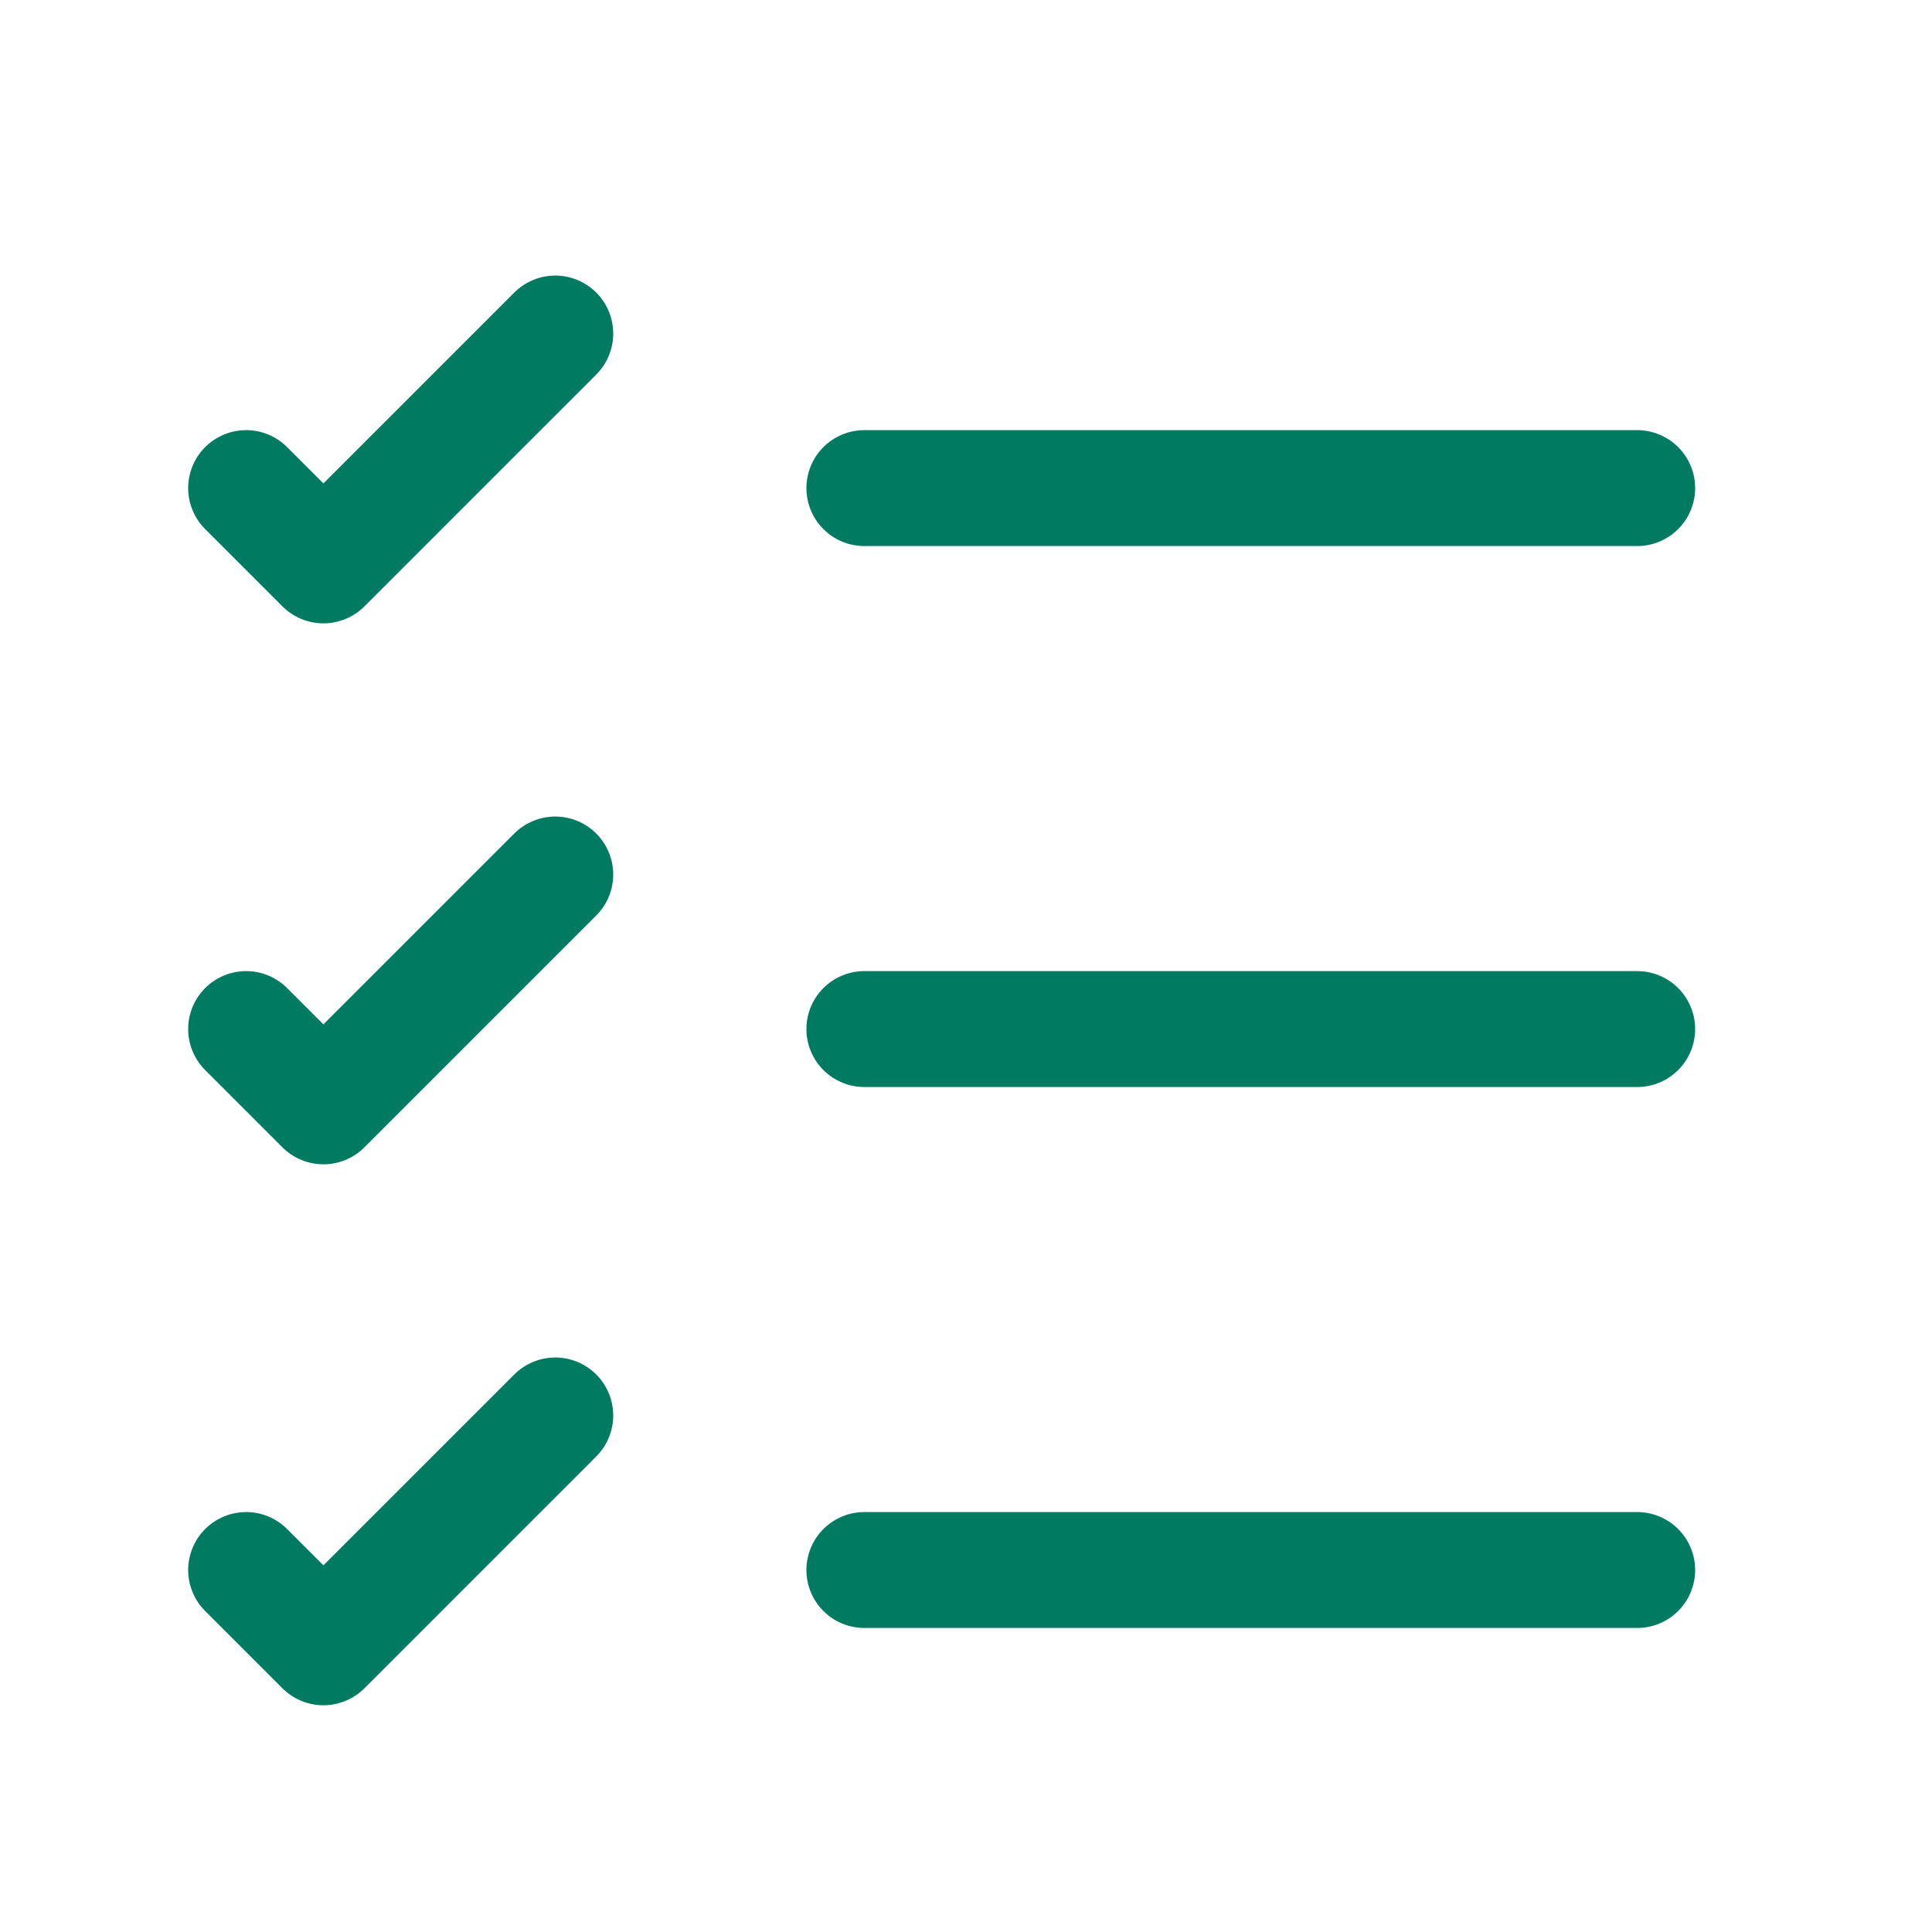 <svg width="25" height="25" viewBox="0 0 25 25" fill="none" xmlns="http://www.w3.org/2000/svg">
<path d="M11.185 20.316H21.185" stroke="#007A61" stroke-width="1.5" stroke-linecap="round" stroke-linejoin="round"/>
<path d="M11.185 13.316H21.185" stroke="#007A61" stroke-width="1.5" stroke-linecap="round" stroke-linejoin="round"/>
<path d="M11.185 6.316H21.185" stroke="#007A61" stroke-width="1.5" stroke-linecap="round" stroke-linejoin="round"/>
<path d="M3.185 6.316L4.185 7.316L7.185 4.316" stroke="#007A61" stroke-width="1.5" stroke-linecap="round" stroke-linejoin="round"/>
<path d="M3.185 13.316L4.185 14.316L7.185 11.316" stroke="#007A61" stroke-width="1.5" stroke-linecap="round" stroke-linejoin="round"/>
<path d="M3.185 20.316L4.185 21.316L7.185 18.316" stroke="#007A61" stroke-width="1.5" stroke-linecap="round" stroke-linejoin="round"/>
</svg>

